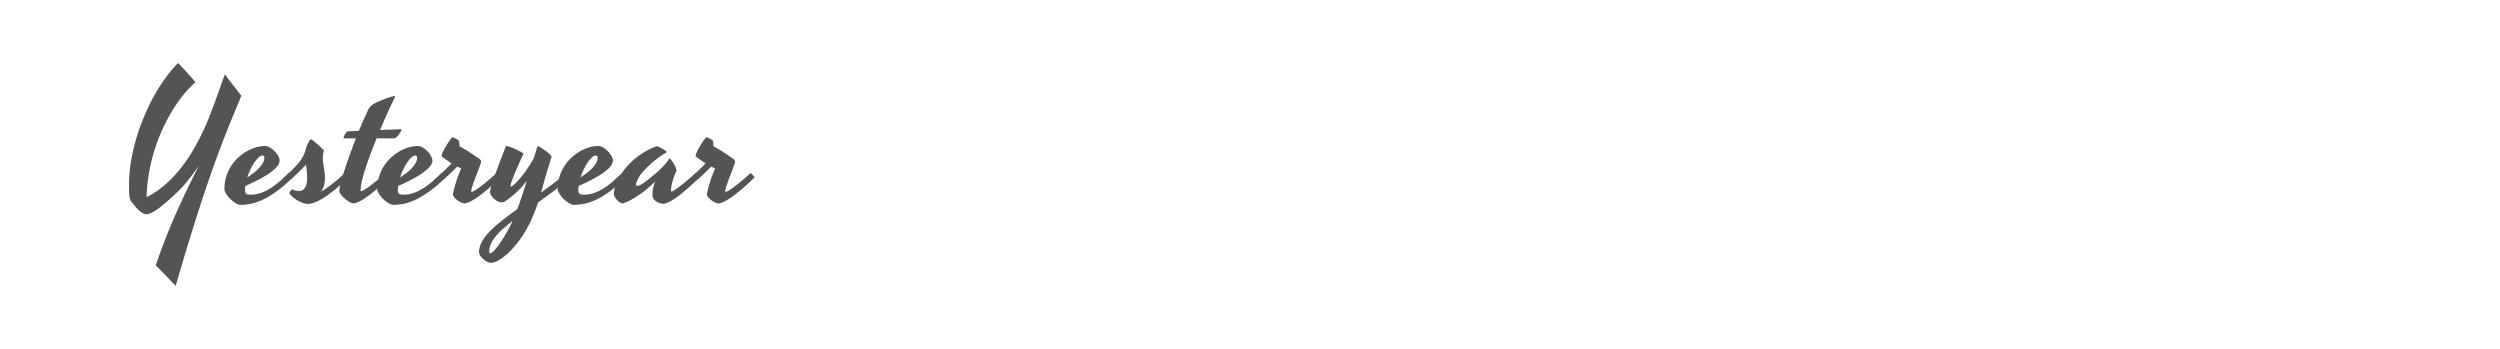 <?xml version="1.0" encoding="utf-8"?>
<!-- Generator: Adobe Illustrator 16.0.0, SVG Export Plug-In . SVG Version: 6.00 Build 0)  -->
<!DOCTYPE svg PUBLIC "-//W3C//DTD SVG 1.1//EN" "http://www.w3.org/Graphics/SVG/1.1/DTD/svg11.dtd">
<svg version="1.1" id="图层_1" xmlns="http://www.w3.org/2000/svg" xmlns:xlink="http://www.w3.org/1999/xlink" x="0px" y="0px"
	 width="258px" height="36px" viewBox="0 0 258 36" enable-background="new 0 0 258 36" xml:space="preserve">
<g>
	<path fill="#545454" d="M18.13,29.5c-0.191-0.191-0.369-0.374-0.534-0.547c-0.164-0.174-0.327-0.344-0.489-0.511
		c-0.161-0.168-0.327-0.338-0.498-0.512c-0.17-0.173-0.351-0.355-0.542-0.547c0.251-0.741,0.52-1.487,0.807-2.237
		s0.607-1.538,0.959-2.362c0.353-0.825,0.747-1.701,1.184-2.628s0.933-1.939,1.488-3.039c-0.275,0.406-0.53,0.762-0.767,1.066
		c-0.236,0.305-0.441,0.563-0.614,0.771c-0.203,0.239-0.395,0.448-0.574,0.628c-0.454,0.436-0.859,0.813-1.215,1.13
		c-0.356,0.316-0.673,0.578-0.951,0.784s-0.521,0.36-0.731,0.462c-0.209,0.102-0.395,0.152-0.556,0.152
		c-0.125,0-0.259-0.043-0.399-0.13c-0.141-0.087-0.278-0.194-0.413-0.323c-0.135-0.128-0.262-0.265-0.381-0.408
		c-0.119-0.143-0.224-0.271-0.313-0.385c-0.149-0.191-0.233-0.439-0.251-0.744c-0.018-0.306-0.027-0.682-0.027-1.13
		c0-0.688,0.059-1.408,0.175-2.161c0.116-0.754,0.282-1.511,0.498-2.273c0.215-0.762,0.475-1.521,0.78-2.277
		c0.305-0.756,0.646-1.483,1.022-2.179s0.783-1.35,1.219-1.959c0.437-0.61,0.894-1.157,1.372-1.641
		c0.125,0.131,0.269,0.282,0.431,0.453c0.161,0.17,0.324,0.345,0.488,0.525c0.165,0.179,0.323,0.357,0.476,0.533
		c0.152,0.177,0.282,0.331,0.39,0.462c-0.508,0.46-0.985,0.979-1.43,1.556c-0.446,0.577-0.854,1.193-1.224,1.847
		c-0.371,0.655-0.703,1.336-0.996,2.044c-0.292,0.708-0.54,1.426-0.74,2.152s-0.355,1.451-0.466,2.175
		c-0.11,0.723-0.168,1.422-0.175,2.098c0.664-0.335,1.273-0.741,1.83-1.22c0.556-0.478,1.065-0.999,1.529-1.564
		c0.463-0.564,0.885-1.158,1.264-1.78s0.723-1.25,1.031-1.883c0.308-0.633,0.583-1.258,0.825-1.874
		c0.242-0.616,0.462-1.195,0.659-1.739s0.372-1.041,0.524-1.489c0.153-0.448,0.292-0.822,0.417-1.121
		c0.06,0.089,0.141,0.2,0.242,0.332c0.102,0.132,0.211,0.273,0.328,0.426c0.116,0.153,0.236,0.307,0.358,0.462
		c0.123,0.156,0.236,0.3,0.341,0.435c0.104,0.134,0.196,0.251,0.273,0.35s0.128,0.166,0.152,0.202
		c-0.317,0.753-0.629,1.505-0.937,2.255c-0.308,0.75-0.623,1.542-0.946,2.376s-0.658,1.735-1.004,2.704
		c-0.347,0.968-0.719,2.053-1.116,3.255c-0.398,1.201-0.825,2.543-1.282,4.025C19.166,25.979,18.668,27.646,18.13,29.5z"/>
	<path fill="#545454" d="M30.245,18.291c-0.55,0.538-1.069,0.99-1.556,1.354c-0.487,0.364-0.952,0.657-1.395,0.879
		c-0.442,0.221-0.865,0.379-1.269,0.475c-0.404,0.096-0.797,0.144-1.179,0.144c-0.162,0-0.341-0.06-0.538-0.179
		c-0.197-0.12-0.381-0.265-0.552-0.436c-0.17-0.17-0.312-0.348-0.426-0.533c-0.113-0.186-0.17-0.344-0.17-0.476
		c0-0.49,0.067-0.939,0.202-1.35c0.135-0.409,0.313-0.778,0.534-1.107c0.221-0.328,0.474-0.618,0.758-0.869
		c0.284-0.251,0.58-0.46,0.888-0.628c0.308-0.167,0.614-0.293,0.919-0.376c0.305-0.084,0.586-0.125,0.843-0.125
		c0.186,0,0.369,0.054,0.552,0.161c0.182,0.108,0.348,0.239,0.498,0.395c0.149,0.156,0.271,0.318,0.363,0.489
		c0.093,0.17,0.139,0.318,0.139,0.443c0,0.203-0.085,0.411-0.255,0.623c-0.17,0.213-0.411,0.429-0.722,0.65
		c-0.311,0.221-0.685,0.447-1.121,0.677c-0.436,0.23-0.917,0.462-1.443,0.695c-0.018,0.144-0.027,0.284-0.027,0.421
		c0,0.186,0.04,0.312,0.121,0.377c0.081,0.065,0.232,0.099,0.453,0.099c0.395,0,0.767-0.065,1.116-0.197s0.686-0.302,1.009-0.511
		c0.323-0.21,0.634-0.448,0.933-0.718c0.299-0.269,0.595-0.541,0.888-0.816L30.245,18.291z M27.088,16.05
		c-0.12,0-0.251,0.064-0.395,0.192c-0.144,0.129-0.287,0.298-0.431,0.507s-0.281,0.45-0.413,0.722
		c-0.131,0.272-0.245,0.555-0.34,0.848c0.221-0.144,0.438-0.296,0.65-0.457c0.212-0.162,0.402-0.331,0.569-0.507
		c0.167-0.177,0.302-0.357,0.404-0.543c0.102-0.185,0.152-0.37,0.152-0.556c0-0.054-0.017-0.102-0.049-0.144
		C27.203,16.07,27.154,16.05,27.088,16.05z"/>
	<path fill="#545454" d="M30.105,17.574c0.176-0.168,0.353-0.35,0.529-0.547s0.341-0.41,0.493-0.637
		c0.152-0.228,0.273-0.473,0.363-0.735c0.023-0.138,0.061-0.283,0.112-0.435s0.107-0.292,0.17-0.417s0.124-0.23,0.184-0.314
		c0.06-0.083,0.114-0.125,0.162-0.125c0.072,0.042,0.179,0.121,0.323,0.238s0.287,0.241,0.431,0.372
		c0.143,0.131,0.271,0.252,0.381,0.363c0.111,0.11,0.166,0.178,0.166,0.202c-0.072,0.275-0.106,0.523-0.103,0.745
		c0.003,0.221,0.021,0.439,0.054,0.654c0.033,0.215,0.069,0.443,0.107,0.686c0.039,0.242,0.059,0.521,0.059,0.839
		c0,0.191-0.032,0.411-0.094,0.659c-0.063,0.248-0.172,0.471-0.328,0.668c0.305-0.18,0.607-0.381,0.906-0.605
		s0.565-0.435,0.798-0.632c0.275-0.233,0.538-0.467,0.789-0.7l0.403,0.439c-0.197,0.186-0.411,0.383-0.641,0.592
		c-0.23,0.21-0.469,0.416-0.717,0.619s-0.5,0.397-0.758,0.583c-0.257,0.186-0.511,0.35-0.762,0.493s-0.493,0.257-0.726,0.341
		c-0.233,0.083-0.452,0.125-0.655,0.125c-0.173,0-0.365-0.042-0.574-0.125c-0.209-0.084-0.407-0.186-0.592-0.305
		c-0.186-0.12-0.347-0.245-0.484-0.377s-0.218-0.242-0.242-0.332c0-0.012,0.012-0.037,0.036-0.076s0.052-0.079,0.085-0.121
		s0.066-0.079,0.099-0.112c0.033-0.032,0.059-0.049,0.076-0.049c0.036,0,0.108,0.026,0.215,0.081c0.107,0.054,0.287,0.08,0.538,0.08
		c0.137,0,0.255-0.036,0.354-0.107s0.181-0.167,0.247-0.287c0.066-0.119,0.114-0.257,0.144-0.412s0.045-0.32,0.045-0.493
		c0-0.251-0.012-0.495-0.036-0.731c-0.024-0.235-0.051-0.464-0.081-0.686c-0.102,0.119-0.218,0.245-0.35,0.377
		c-0.131,0.131-0.265,0.261-0.399,0.39c-0.135,0.129-0.269,0.254-0.404,0.377c-0.134,0.122-0.255,0.231-0.363,0.327l-0.431-0.439
		C29.772,17.891,29.929,17.741,30.105,17.574z"/>
	<path fill="#545454" d="M36.468,20.99c-0.102,0-0.235-0.046-0.399-0.139c-0.164-0.093-0.324-0.206-0.479-0.341
		s-0.29-0.273-0.403-0.417c-0.114-0.144-0.17-0.266-0.17-0.367c0-0.18,0.049-0.464,0.148-0.853s0.229-0.832,0.39-1.331
		c0.162-0.499,0.345-1.033,0.552-1.601c0.206-0.568,0.414-1.124,0.623-1.668h-1.264h-0.009c-0.006,0-0.009-0.006-0.009-0.018
		c0-0.036,0.014-0.088,0.041-0.157c0.027-0.069,0.06-0.141,0.099-0.215c0.039-0.075,0.083-0.144,0.134-0.207
		c0.051-0.063,0.1-0.103,0.148-0.121l1.166-0.054c0.167-0.406,0.327-0.781,0.479-1.125s0.289-0.638,0.408-0.883
		c0.03-0.066,0.061-0.136,0.094-0.211c0.033-0.075,0.081-0.149,0.144-0.224c0.063-0.075,0.146-0.152,0.251-0.233
		c0.105-0.081,0.247-0.163,0.426-0.247c0.131-0.066,0.292-0.138,0.479-0.215c0.188-0.078,0.374-0.149,0.556-0.215
		c0.182-0.065,0.348-0.121,0.498-0.166c0.149-0.044,0.257-0.067,0.323-0.067c0.06,0,0.09,0.012,0.09,0.036V9.97
		c0,0.006-0.006,0.021-0.018,0.045c-0.036,0.06-0.102,0.189-0.197,0.39c-0.096,0.2-0.214,0.451-0.354,0.753
		c-0.141,0.302-0.296,0.646-0.466,1.031s-0.345,0.793-0.525,1.224l2.152-0.081c0.06,0,0.078,0.036,0.054,0.108
		s-0.069,0.155-0.134,0.251c-0.066,0.096-0.142,0.194-0.229,0.296c-0.086,0.102-0.16,0.179-0.22,0.233
		c-0.012,0.012-0.036,0.023-0.072,0.036c-0.036,0.012-0.081,0.018-0.134,0.018h-1.775c-0.215,0.52-0.421,1.046-0.619,1.578
		s-0.374,1.037-0.529,1.516c-0.155,0.478-0.279,0.917-0.372,1.317c-0.093,0.401-0.139,0.729-0.139,0.986
		c0,0.036,0.018,0.055,0.054,0.055c0.065,0,0.164-0.038,0.296-0.112c0.131-0.075,0.279-0.172,0.444-0.292
		c0.164-0.119,0.339-0.251,0.524-0.395c0.185-0.144,0.362-0.285,0.529-0.426c0.167-0.141,0.318-0.269,0.453-0.386
		c0.134-0.116,0.237-0.204,0.309-0.265c0.054,0.055,0.118,0.123,0.193,0.207c0.075,0.083,0.145,0.161,0.211,0.232
		c-0.132,0.132-0.296,0.292-0.493,0.48c-0.197,0.188-0.411,0.381-0.641,0.578c-0.23,0.197-0.469,0.395-0.717,0.592
		s-0.49,0.374-0.727,0.529c-0.236,0.155-0.456,0.28-0.659,0.376C36.775,20.942,36.605,20.99,36.468,20.99z"/>
	<path fill="#545454" d="M46.017,18.291c-0.55,0.538-1.068,0.99-1.556,1.354s-0.952,0.657-1.394,0.879
		c-0.442,0.221-0.866,0.379-1.269,0.475s-0.796,0.144-1.179,0.144c-0.161,0-0.341-0.06-0.538-0.179
		c-0.197-0.12-0.381-0.265-0.551-0.436c-0.17-0.17-0.313-0.348-0.426-0.533c-0.114-0.186-0.17-0.344-0.17-0.476
		c0-0.49,0.067-0.939,0.202-1.35c0.134-0.409,0.313-0.778,0.534-1.107c0.221-0.328,0.474-0.618,0.757-0.869
		c0.284-0.251,0.58-0.46,0.888-0.628c0.308-0.167,0.614-0.293,0.919-0.376c0.305-0.084,0.586-0.125,0.843-0.125
		c0.186,0,0.369,0.054,0.551,0.161c0.183,0.108,0.348,0.239,0.498,0.395c0.149,0.156,0.271,0.318,0.363,0.489
		c0.093,0.17,0.139,0.318,0.139,0.443c0,0.203-0.085,0.411-0.255,0.623c-0.17,0.213-0.411,0.429-0.722,0.65
		c-0.311,0.221-0.685,0.447-1.121,0.677c-0.437,0.23-0.918,0.462-1.444,0.695c-0.018,0.144-0.027,0.284-0.027,0.421
		c0,0.186,0.041,0.312,0.121,0.377s0.231,0.099,0.453,0.099c0.395,0,0.767-0.065,1.117-0.197c0.35-0.132,0.686-0.302,1.009-0.511
		c0.323-0.21,0.633-0.448,0.933-0.718c0.299-0.269,0.595-0.541,0.888-0.816L46.017,18.291z M42.861,16.05
		c-0.12,0-0.251,0.064-0.395,0.192c-0.144,0.129-0.287,0.298-0.43,0.507s-0.281,0.45-0.413,0.722
		c-0.131,0.272-0.245,0.555-0.341,0.848c0.221-0.144,0.438-0.296,0.65-0.457c0.212-0.162,0.402-0.331,0.569-0.507
		c0.167-0.177,0.302-0.357,0.403-0.543c0.102-0.185,0.152-0.37,0.152-0.556c0-0.054-0.016-0.102-0.049-0.144
		C42.976,16.07,42.927,16.05,42.861,16.05z"/>
	<path fill="#545454" d="M49.64,16.785c-0.078,0.233-0.175,0.499-0.291,0.798c-0.117,0.299-0.229,0.592-0.336,0.879
		s-0.199,0.547-0.273,0.78c-0.075,0.232-0.112,0.4-0.112,0.502c0,0.036,0.018,0.054,0.054,0.054c0.065,0,0.164-0.039,0.296-0.116
		c0.131-0.078,0.282-0.18,0.453-0.306c0.17-0.125,0.348-0.263,0.534-0.412c0.185-0.149,0.363-0.297,0.533-0.443
		s0.324-0.28,0.462-0.399s0.242-0.209,0.314-0.27c0.054,0.055,0.118,0.123,0.193,0.207c0.075,0.083,0.145,0.161,0.21,0.232
		c-0.131,0.132-0.296,0.292-0.493,0.48c-0.197,0.188-0.411,0.381-0.641,0.578s-0.469,0.395-0.717,0.592s-0.49,0.374-0.727,0.529
		c-0.236,0.155-0.456,0.28-0.659,0.376c-0.204,0.096-0.374,0.144-0.511,0.144c-0.09,0-0.203-0.031-0.341-0.094
		c-0.137-0.063-0.269-0.141-0.395-0.233s-0.233-0.195-0.323-0.31c-0.09-0.113-0.134-0.224-0.134-0.331
		c0.089-0.401,0.179-0.751,0.269-1.05c0.09-0.299,0.173-0.555,0.251-0.767c0.078-0.212,0.146-0.384,0.206-0.516
		c0.06-0.131,0.104-0.229,0.135-0.296c-0.072-0.029-0.141-0.063-0.207-0.099s-0.131-0.071-0.197-0.107
		c-0.096,0.102-0.202,0.209-0.318,0.323c-0.117,0.113-0.234,0.227-0.354,0.34c-0.12,0.114-0.239,0.225-0.359,0.332
		s-0.227,0.206-0.323,0.296l-0.43-0.439c0.155-0.149,0.342-0.33,0.56-0.542c0.218-0.213,0.432-0.426,0.641-0.642
		c-0.149-0.09-0.284-0.175-0.403-0.255c-0.12-0.081-0.221-0.154-0.305-0.22c-0.102-0.072-0.191-0.138-0.269-0.197
		c-0.036-0.019-0.054-0.058-0.054-0.117c0-0.065,0.025-0.16,0.076-0.282c0.051-0.123,0.115-0.254,0.192-0.395
		c0.078-0.141,0.162-0.284,0.251-0.43c0.089-0.146,0.176-0.28,0.26-0.399c0.084-0.12,0.157-0.216,0.22-0.291
		c0.063-0.075,0.103-0.112,0.121-0.112c0.012,0,0.052,0.015,0.121,0.045s0.142,0.064,0.22,0.103s0.149,0.082,0.215,0.13
		c0.065,0.048,0.107,0.09,0.125,0.125c0.006,0.03,0.012,0.093,0.018,0.188c0.006,0.096,0.012,0.212,0.018,0.35
		c0.233,0.12,0.472,0.256,0.717,0.408s0.469,0.297,0.673,0.435c0.239,0.155,0.466,0.313,0.681,0.475
		c0.078,0.048,0.127,0.108,0.148,0.18S49.658,16.731,49.64,16.785z"/>
	<path fill="#545454" d="M58.894,18.273c-0.538,0.484-1.091,0.941-1.659,1.372s-1.136,0.846-1.704,1.246
		c-0.084,0.251-0.18,0.518-0.287,0.798c-0.107,0.281-0.239,0.602-0.395,0.96c-0.173,0.395-0.371,0.78-0.592,1.156
		c-0.221,0.377-0.456,0.731-0.704,1.063c-0.248,0.332-0.503,0.636-0.767,0.91c-0.263,0.275-0.521,0.513-0.775,0.713
		s-0.499,0.356-0.735,0.467s-0.453,0.166-0.65,0.166c-0.096,0-0.212-0.036-0.35-0.107c-0.137-0.072-0.269-0.163-0.395-0.273
		c-0.125-0.111-0.231-0.229-0.318-0.354c-0.086-0.126-0.13-0.242-0.13-0.35c0-0.377,0.102-0.746,0.305-1.107
		c0.203-0.362,0.482-0.725,0.838-1.09c0.355-0.364,0.774-0.733,1.255-1.107c0.481-0.373,1-0.758,1.556-1.152
		c0.173-0.46,0.342-0.939,0.506-1.438c0.165-0.5,0.324-0.994,0.48-1.484c-0.257,0.329-0.505,0.615-0.744,0.86
		c-0.239,0.245-0.46,0.453-0.664,0.624c-0.204,0.17-0.38,0.308-0.529,0.412s-0.263,0.184-0.341,0.237
		c-0.048,0.03-0.104,0.053-0.17,0.067c-0.065,0.015-0.125,0.022-0.179,0.022c-0.114,0-0.239-0.034-0.376-0.104
		c-0.138-0.068-0.265-0.155-0.381-0.26c-0.116-0.104-0.215-0.22-0.296-0.345c-0.081-0.126-0.121-0.245-0.121-0.359
		c0-0.131,0.043-0.342,0.13-0.632c0.086-0.29,0.203-0.641,0.35-1.054c0.146-0.412,0.318-0.876,0.516-1.39
		c0.197-0.515,0.409-1.061,0.637-1.641c0.012-0.03,0.022-0.043,0.031-0.04c0.009,0.003,0.025,0.004,0.049,0.004
		c0.114,0.018,0.269,0.064,0.466,0.139s0.39,0.157,0.578,0.247c0.188,0.09,0.352,0.175,0.489,0.256
		c0.138,0.081,0.207,0.136,0.207,0.166c-0.018,0.042-0.064,0.141-0.139,0.296s-0.162,0.343-0.26,0.561
		c-0.099,0.219-0.203,0.454-0.313,0.709c-0.111,0.254-0.212,0.497-0.305,0.73s-0.169,0.443-0.229,0.632s-0.09,0.327-0.09,0.417
		c0,0.024,0.012,0.036,0.036,0.036c0.042,0,0.133-0.054,0.273-0.161c0.141-0.108,0.315-0.278,0.524-0.512
		c0.209-0.232,0.445-0.53,0.708-0.892c0.263-0.362,0.541-0.797,0.834-1.305c0.12-0.395,0.218-0.71,0.296-0.946
		c0.078-0.236,0.128-0.354,0.152-0.354c0.036,0,0.128,0.045,0.278,0.135s0.308,0.196,0.476,0.318
		c0.167,0.123,0.316,0.245,0.448,0.367c0.131,0.123,0.197,0.217,0.197,0.283c0,0.029-0.003,0.057-0.009,0.08
		c-0.006,0.024-0.015,0.051-0.027,0.081c-0.137,0.418-0.257,0.797-0.358,1.134c-0.102,0.338-0.193,0.647-0.273,0.929
		c-0.081,0.28-0.152,0.539-0.215,0.775s-0.124,0.465-0.184,0.686c0.449-0.322,0.894-0.652,1.336-0.99s0.878-0.692,1.309-1.063
		L58.894,18.273z M50.572,26.138c0.108,0,0.257-0.104,0.449-0.31c0.191-0.206,0.397-0.471,0.619-0.794
		c0.221-0.322,0.444-0.683,0.668-1.08s0.423-0.788,0.596-1.17c-0.227,0.191-0.481,0.4-0.762,0.627
		c-0.281,0.228-0.544,0.476-0.789,0.744c-0.245,0.27-0.451,0.558-0.619,0.866c-0.167,0.308-0.251,0.635-0.251,0.981
		C50.483,26.093,50.513,26.138,50.572,26.138z"/>
	<path fill="#545454" d="M64.641,18.291c-0.55,0.538-1.067,0.99-1.554,1.354s-0.954,0.657-1.396,0.879
		c-0.442,0.221-0.864,0.379-1.268,0.475c-0.403,0.096-0.796,0.144-1.179,0.144c-0.161,0-0.34-0.06-0.538-0.179
		c-0.197-0.12-0.381-0.265-0.552-0.436c-0.17-0.17-0.312-0.348-0.426-0.533s-0.17-0.344-0.17-0.476c0-0.49,0.067-0.939,0.202-1.35
		c0.135-0.409,0.313-0.778,0.534-1.107c0.221-0.328,0.474-0.618,0.758-0.869c0.284-0.251,0.58-0.46,0.888-0.628
		c0.308-0.167,0.614-0.293,0.918-0.376c0.305-0.084,0.586-0.125,0.843-0.125c0.185,0,0.371,0.054,0.553,0.161
		c0.183,0.108,0.347,0.239,0.496,0.395c0.149,0.156,0.272,0.318,0.365,0.489c0.093,0.17,0.138,0.318,0.138,0.443
		c0,0.203-0.084,0.411-0.254,0.623c-0.17,0.213-0.412,0.429-0.723,0.65c-0.311,0.221-0.685,0.447-1.121,0.677
		c-0.436,0.23-0.917,0.462-1.443,0.695c-0.018,0.144-0.027,0.284-0.027,0.421c0,0.186,0.041,0.312,0.121,0.377
		c0.081,0.065,0.232,0.099,0.453,0.099c0.395,0,0.767-0.065,1.117-0.197c0.35-0.132,0.684-0.302,1.007-0.511
		c0.323-0.21,0.634-0.448,0.933-0.718c0.299-0.269,0.595-0.541,0.888-0.816L64.641,18.291z M61.484,16.05
		c-0.12,0-0.251,0.064-0.395,0.192c-0.144,0.129-0.287,0.298-0.43,0.507c-0.144,0.209-0.281,0.45-0.413,0.722
		c-0.131,0.272-0.245,0.555-0.341,0.848c0.221-0.144,0.438-0.296,0.65-0.457c0.212-0.162,0.401-0.331,0.568-0.507
		c0.167-0.177,0.302-0.357,0.404-0.543c0.102-0.185,0.152-0.37,0.152-0.556c0-0.054-0.015-0.102-0.048-0.144
		S61.55,16.05,61.484,16.05z"/>
	<path fill="#545454" d="M69.25,19.708c0,0.036,0.018,0.054,0.054,0.054c0.054,0,0.144-0.039,0.269-0.116
		c0.126-0.078,0.27-0.177,0.431-0.296c0.161-0.12,0.335-0.254,0.517-0.403c0.183-0.149,0.356-0.296,0.523-0.439
		s0.32-0.275,0.454-0.395c0.135-0.12,0.236-0.213,0.309-0.278c0.054,0.054,0.122,0.126,0.203,0.216
		c0.08,0.089,0.152,0.17,0.218,0.241c-0.144,0.132-0.313,0.292-0.514,0.48c-0.2,0.188-0.416,0.384-0.646,0.587
		c-0.23,0.203-0.47,0.405-0.715,0.605s-0.484,0.378-0.718,0.533c-0.232,0.155-0.454,0.282-0.663,0.381s-0.392,0.148-0.547,0.148
		c-0.107,0-0.225-0.021-0.353-0.063c-0.129-0.042-0.248-0.101-0.355-0.175c-0.108-0.075-0.197-0.163-0.27-0.265
		c-0.071-0.102-0.107-0.216-0.107-0.341c0-0.048,0-0.106-0.003-0.175c-0.003-0.069,0-0.158,0.012-0.27
		c0.012-0.11,0.036-0.245,0.072-0.403c0.035-0.158,0.089-0.354,0.161-0.587c-0.197,0.209-0.428,0.427-0.693,0.654
		c-0.266,0.228-0.547,0.442-0.84,0.646s-0.585,0.387-0.881,0.552c-0.296,0.164-0.571,0.288-0.822,0.372
		c-0.03,0.012-0.054,0.018-0.072,0.018c-0.018,0-0.036,0-0.054,0c-0.06,0-0.138-0.029-0.236-0.09
		c-0.099-0.06-0.197-0.139-0.292-0.237c-0.096-0.099-0.177-0.211-0.245-0.336c-0.069-0.126-0.105-0.251-0.105-0.377
		c0-0.036,0.018-0.155,0.054-0.358c0.036-0.203,0.123-0.462,0.257-0.775c0.134-0.314,0.332-0.667,0.595-1.059
		s0.622-0.794,1.076-1.206c0.233-0.209,0.484-0.406,0.753-0.592c0.228-0.155,0.487-0.314,0.78-0.475
		c0.293-0.162,0.601-0.29,0.924-0.386c0.012,0,0.023-0.003,0.032-0.009c0.01-0.006,0.021-0.003,0.039,0.009
		c0.072,0.024,0.158,0.062,0.257,0.112s0.197,0.104,0.297,0.161c0.098,0.057,0.185,0.114,0.26,0.17
		c0.074,0.057,0.122,0.103,0.146,0.139c0.006,0.012,0.006,0.021,0,0.027l-0.019,0.018c-0.269,0.143-0.522,0.303-0.762,0.48
		c-0.239,0.176-0.451,0.342-0.637,0.497c-0.215,0.186-0.415,0.368-0.601,0.547c-0.437,0.431-0.738,0.803-0.906,1.116
		c-0.167,0.314-0.251,0.54-0.251,0.678c0,0.102,0.042,0.152,0.125,0.152c0.083,0,0.191-0.034,0.32-0.104
		c0.128-0.068,0.272-0.161,0.433-0.277c0.162-0.117,0.341-0.255,0.535-0.413s0.395-0.324,0.604-0.497
		c0.186-0.149,0.365-0.312,0.538-0.484c0.149-0.144,0.305-0.308,0.467-0.493c0.161-0.186,0.299-0.374,0.412-0.565
		c0-0.006,0.003-0.012,0.009-0.018s0.016-0.006,0.027,0c0.065,0.048,0.141,0.127,0.224,0.237c0.084,0.11,0.162,0.231,0.233,0.363
		s0.135,0.259,0.186,0.381c0.051,0.123,0.074,0.217,0.074,0.283c-0.137,0.28-0.242,0.536-0.316,0.767
		c-0.075,0.229-0.132,0.432-0.171,0.604c-0.038,0.174-0.063,0.321-0.071,0.444C69.256,19.548,69.25,19.643,69.25,19.708z"/>
	<path fill="#545454" d="M75.85,16.785c-0.078,0.233-0.174,0.499-0.29,0.798c-0.117,0.299-0.23,0.592-0.338,0.879
		s-0.197,0.547-0.272,0.78c-0.074,0.232-0.113,0.4-0.113,0.502c0,0.036,0.018,0.054,0.054,0.054c0.066,0,0.165-0.039,0.296-0.116
		c0.132-0.078,0.284-0.18,0.454-0.306c0.171-0.125,0.347-0.263,0.532-0.412c0.185-0.149,0.365-0.297,0.535-0.443
		c0.172-0.146,0.324-0.28,0.461-0.399s0.242-0.209,0.314-0.27c0.053,0.055,0.119,0.123,0.193,0.207
		c0.074,0.083,0.145,0.161,0.209,0.232c-0.131,0.132-0.295,0.292-0.492,0.48c-0.197,0.188-0.41,0.381-0.641,0.578
		s-0.469,0.395-0.717,0.592s-0.49,0.374-0.726,0.529c-0.236,0.155-0.458,0.28-0.661,0.376s-0.373,0.144-0.511,0.144
		c-0.09,0-0.203-0.031-0.341-0.094s-0.269-0.141-0.395-0.233s-0.233-0.195-0.323-0.31c-0.089-0.113-0.134-0.224-0.134-0.331
		c0.089-0.401,0.179-0.751,0.269-1.05s0.174-0.555,0.251-0.767c0.078-0.212,0.146-0.384,0.206-0.516
		c0.061-0.131,0.105-0.229,0.135-0.296c-0.071-0.029-0.141-0.063-0.206-0.099s-0.132-0.071-0.197-0.107
		c-0.096,0.102-0.2,0.209-0.316,0.323c-0.117,0.113-0.236,0.227-0.356,0.34c-0.119,0.114-0.239,0.225-0.358,0.332
		s-0.228,0.206-0.323,0.296l-0.43-0.439c0.155-0.149,0.344-0.33,0.562-0.542c0.219-0.213,0.431-0.426,0.64-0.642
		c-0.149-0.09-0.284-0.175-0.403-0.255c-0.119-0.081-0.222-0.154-0.305-0.22c-0.102-0.072-0.191-0.138-0.27-0.197
		c-0.035-0.019-0.054-0.058-0.054-0.117c0-0.065,0.027-0.16,0.078-0.282c0.051-0.123,0.113-0.254,0.191-0.395
		c0.077-0.141,0.161-0.284,0.251-0.43s0.176-0.28,0.26-0.399s0.158-0.216,0.222-0.291c0.063-0.075,0.102-0.112,0.119-0.112
		c0.012,0,0.054,0.015,0.122,0.045c0.069,0.03,0.141,0.064,0.219,0.103c0.077,0.039,0.149,0.082,0.215,0.13
		c0.066,0.048,0.107,0.09,0.126,0.125c0.006,0.03,0.012,0.093,0.018,0.188s0.012,0.212,0.019,0.35
		c0.232,0.12,0.472,0.256,0.717,0.408s0.47,0.297,0.673,0.435c0.239,0.155,0.466,0.313,0.682,0.475
		c0.077,0.048,0.128,0.108,0.149,0.18C75.867,16.668,75.867,16.731,75.85,16.785z"/>
</g>
</svg>

